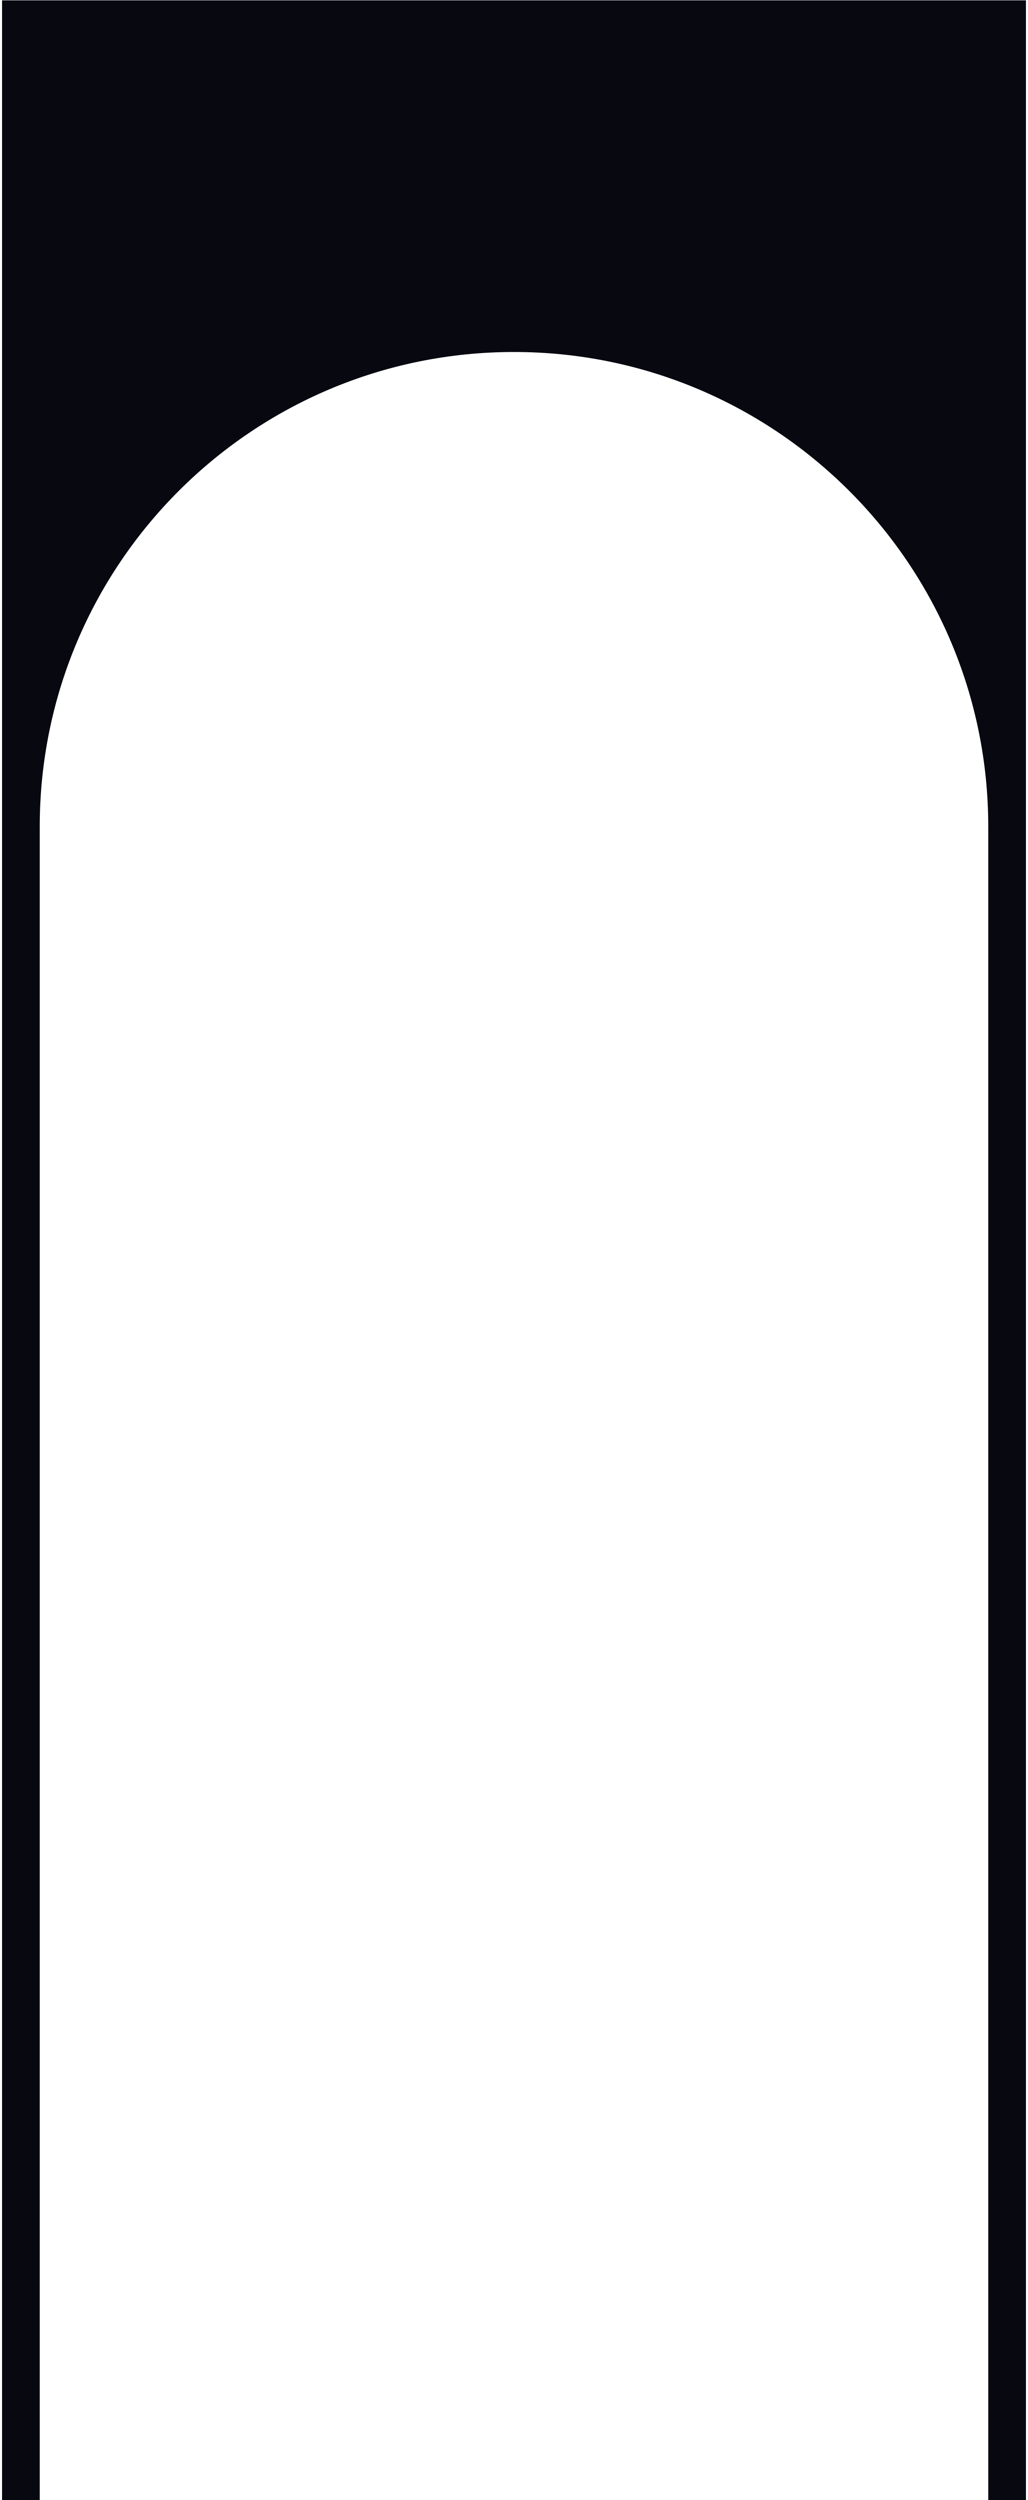 <svg width="400" height="972" viewBox="0 0 400 972" fill="none" xmlns="http://www.w3.org/2000/svg">
<path fill-rule="evenodd" clip-rule="evenodd" d="M399.203 0.139H0.797V972H15.465V321.392C15.465 219.476 98.084 136.856 200 136.856C301.916 136.856 384.535 219.476 384.535 321.392V972H399.203V0.139Z" fill="#080810"/>
</svg>
